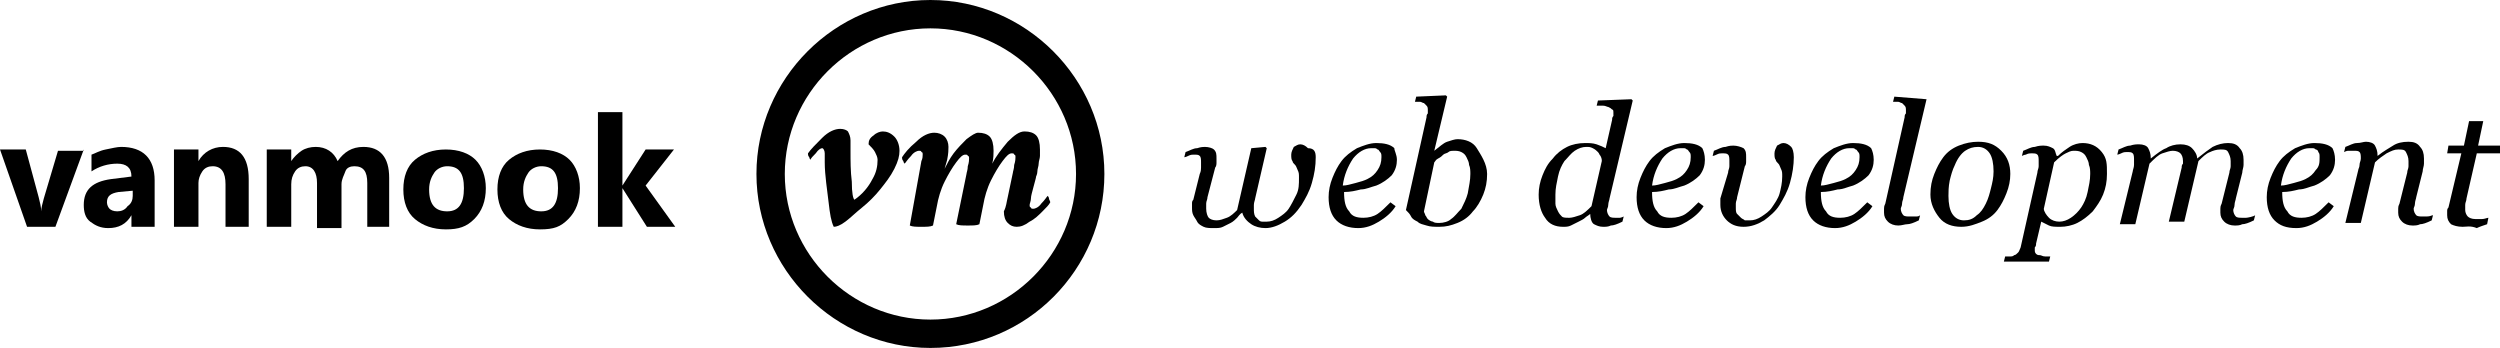 <?xml version="1.0" encoding="utf-8"?>
<!-- Generator: Adobe Illustrator 18.1.1, SVG Export Plug-In . SVG Version: 6.00 Build 0)  -->
<svg version="1.1" id="Layer_1" xmlns="http://www.w3.org/2000/svg" xmlns:xlink="http://www.w3.org/1999/xlink" x="0px" y="0px"
	 viewBox="0 0 194 27" enable-background="new 0 0 194 27" xml:space="preserve">
<g>
	<g>
		<path d="M6.5,11.6l-2.2,6H2.1l-2.1-6h2l1,3.7c0.1,0.4,0.2,0.8,0.2,1.1h0c0-0.3,0.1-0.6,0.2-1l1.1-3.7H6.5z"/>
		<path d="M12,17.6h-1.8v-0.9h0c-0.4,0.7-1,1-1.8,1c-0.6,0-1-0.2-1.4-0.5s-0.5-0.8-0.5-1.3c0-1.2,0.7-1.8,2.1-2l1.6-0.2
			c0-0.7-0.4-1-1.1-1c-0.7,0-1.4,0.2-2,0.6V12c0.3-0.1,0.6-0.3,1.1-0.4s0.9-0.2,1.2-0.2c1.7,0,2.6,0.9,2.6,2.6V17.6z M10.3,15.2
			v-0.4l-1.1,0.1c-0.6,0.1-0.9,0.3-0.9,0.8c0,0.2,0.1,0.4,0.2,0.5s0.3,0.2,0.6,0.2c0.3,0,0.6-0.1,0.8-0.4
			C10.2,15.8,10.3,15.5,10.3,15.2z"/>
		<path d="M19.3,17.6h-1.8v-3.3c0-0.9-0.3-1.4-1-1.4c-0.3,0-0.6,0.1-0.8,0.4s-0.3,0.6-0.3,0.9v3.4h-1.9v-6h1.9v0.9h0
			c0.4-0.7,1.1-1.1,1.9-1.1c1.3,0,2,0.8,2,2.5V17.6z"/>
		<path d="M30.3,17.6h-1.8v-3.4c0-0.9-0.3-1.3-1-1.3c-0.3,0-0.6,0.1-0.7,0.4s-0.3,0.6-0.3,1v3.4h-1.9v-3.5c0-0.8-0.3-1.3-0.9-1.3
			c-0.3,0-0.6,0.1-0.8,0.4s-0.3,0.6-0.3,1v3.3h-1.9v-6h1.9v0.9h0c0.2-0.3,0.5-0.6,0.8-0.8s0.7-0.3,1.1-0.3c0.8,0,1.4,0.4,1.7,1.1
			c0.5-0.7,1.1-1.1,2-1.1c1.3,0,2,0.8,2,2.4V17.6z"/>
		<path d="M34.6,17.8c-1,0-1.8-0.3-2.4-0.8s-0.9-1.3-0.9-2.3c0-1,0.3-1.8,0.9-2.3s1.4-0.8,2.4-0.8c1,0,1.8,0.3,2.3,0.8
			s0.8,1.3,0.8,2.2c0,1-0.3,1.8-0.9,2.4S35.6,17.8,34.6,17.8z M34.7,12.9c-0.4,0-0.8,0.2-1,0.5s-0.4,0.7-0.4,1.3
			c0,1.2,0.5,1.7,1.4,1.7c0.9,0,1.3-0.6,1.3-1.8C36,13.4,35.6,12.9,34.7,12.9z"/>
		<path d="M41.9,17.8c-1,0-1.8-0.3-2.4-0.8s-0.9-1.3-0.9-2.3c0-1,0.3-1.8,0.9-2.3s1.4-0.8,2.4-0.8c1,0,1.8,0.3,2.3,0.8
			s0.8,1.3,0.8,2.2c0,1-0.3,1.8-0.9,2.4S43,17.8,41.9,17.8z M42,12.9c-0.4,0-0.8,0.2-1,0.5s-0.4,0.7-0.4,1.3c0,1.2,0.5,1.7,1.4,1.7
			c0.9,0,1.3-0.6,1.3-1.8C43.3,13.4,42.9,12.9,42,12.9z"/>
		<path d="M52.4,17.6h-2.2l-1.9-3h0v3h-1.9V8.7h1.9v5.7h0l1.8-2.8h2.2l-2.2,2.8L52.4,17.6z"/>
	</g>
	<g>
		<path d="M102.1,12.2c0,0.7-0.1,1.3-0.3,2c-0.2,0.7-0.5,1.2-0.8,1.7c-0.4,0.6-0.8,1-1.3,1.3c-0.5,0.3-1,0.5-1.5,0.5
			c-0.4,0-0.8-0.1-1.1-0.3s-0.6-0.5-0.7-0.9c-0.2,0.1-0.3,0.3-0.4,0.4c-0.1,0.1-0.3,0.3-0.5,0.4c-0.2,0.1-0.4,0.2-0.6,0.3
			c-0.2,0.1-0.4,0.1-0.7,0.1c-0.3,0-0.6,0-0.8-0.1c-0.2-0.1-0.4-0.2-0.5-0.4c-0.1-0.2-0.2-0.3-0.3-0.5s-0.1-0.4-0.1-0.6
			c0-0.1,0-0.2,0-0.3c0-0.1,0-0.2,0.1-0.3l0.5-2c0.1-0.2,0.1-0.4,0.1-0.5c0-0.2,0-0.3,0-0.4c0-0.2,0-0.4-0.1-0.5
			c-0.1-0.1-0.2-0.1-0.5-0.1c-0.1,0-0.2,0-0.4,0.1s-0.3,0.1-0.3,0.1l0.1-0.4c0.3-0.1,0.6-0.3,0.9-0.3c0.3-0.1,0.5-0.1,0.6-0.1
			c0.3,0,0.6,0.1,0.7,0.2c0.2,0.2,0.2,0.4,0.2,0.7c0,0.1,0,0.2,0,0.3c0,0.1,0,0.3-0.1,0.4l-0.6,2.3c0,0.2-0.1,0.3-0.1,0.5
			s0,0.3,0,0.4c0,0.3,0.1,0.6,0.2,0.7s0.3,0.2,0.6,0.2c0.3,0,0.5-0.1,0.8-0.2c0.3-0.1,0.6-0.4,0.8-0.6l1.1-4.8l1.1-0.1l0.1,0.1
			l-0.9,3.9c0,0.1-0.1,0.3-0.1,0.5c0,0.2,0,0.3,0,0.3c0,0.2,0,0.4,0.1,0.6c0.1,0.1,0.2,0.2,0.3,0.3c0.1,0.1,0.2,0.1,0.3,0.1
			c0.1,0,0.2,0,0.3,0c0.3,0,0.6-0.1,0.9-0.3c0.3-0.2,0.6-0.4,0.8-0.7c0.2-0.3,0.4-0.7,0.6-1.1s0.2-0.8,0.2-1.3c0-0.3,0-0.4-0.1-0.6
			s-0.1-0.3-0.2-0.4c-0.1-0.1-0.2-0.2-0.2-0.3c-0.1-0.1-0.1-0.3-0.1-0.5c0-0.2,0.1-0.4,0.2-0.6c0.2-0.1,0.3-0.2,0.5-0.2
			c0.2,0,0.4,0.1,0.6,0.3C102,11.5,102.1,11.8,102.1,12.2z"/>
		<path d="M108.4,12.4c0,0.4-0.1,0.8-0.4,1.2c-0.3,0.3-0.7,0.6-1.2,0.8c-0.4,0.1-0.8,0.3-1.2,0.3c-0.4,0.1-0.8,0.2-1.3,0.2
			c0,0.7,0.1,1.2,0.4,1.5c0.2,0.4,0.6,0.5,1.1,0.5c0.4,0,0.8-0.1,1.1-0.3s0.6-0.5,1-0.9l0.4,0.3c-0.3,0.5-0.8,0.9-1.3,1.2
			s-1,0.5-1.6,0.5c-0.7,0-1.3-0.2-1.7-0.6c-0.4-0.4-0.6-1-0.6-1.8c0-0.5,0.1-1,0.3-1.5c0.2-0.5,0.4-0.9,0.7-1.3
			c0.3-0.4,0.7-0.7,1.2-1c0.5-0.2,1-0.4,1.5-0.4c0.6,0,1.1,0.1,1.4,0.4C108.2,11.7,108.4,12,108.4,12.4z M107.2,12.2
			c0-0.2,0-0.3-0.1-0.4s-0.1-0.2-0.2-0.2c-0.1-0.1-0.2-0.1-0.2-0.1s-0.2,0-0.3,0c-0.5,0-1,0.3-1.4,0.8c-0.4,0.6-0.7,1.3-0.8,2.1
			c0.3,0,0.6-0.1,1-0.2c0.4-0.1,0.7-0.2,0.9-0.3c0.4-0.2,0.6-0.4,0.8-0.7C107.1,12.9,107.2,12.6,107.2,12.2z"/>
		<path d="M115.4,13.5c0,0.6-0.1,1.1-0.3,1.6s-0.5,1-0.8,1.3c-0.3,0.4-0.7,0.7-1.2,0.9s-0.9,0.3-1.4,0.3c-0.4,0-0.7,0-1-0.1
			c-0.3-0.1-0.5-0.1-0.7-0.3c-0.2-0.1-0.4-0.2-0.5-0.4s-0.2-0.3-0.4-0.5l1.6-7.2c0-0.1,0-0.2,0.1-0.3c0-0.1,0-0.1,0-0.2
			c0-0.2,0-0.3-0.1-0.4s-0.1-0.1-0.2-0.2c-0.1,0-0.2-0.1-0.3-0.1s-0.3,0-0.4,0l0.1-0.4l2.3-0.1l0.1,0.1l-1,4.2h0
			c0.4-0.3,0.7-0.6,1-0.7c0.3-0.1,0.6-0.2,0.8-0.2c0.6,0,1.2,0.2,1.5,0.7S115.4,12.7,115.4,13.5z M114.1,13.5c0-0.2,0-0.5-0.1-0.7
			c0-0.2-0.1-0.4-0.2-0.6c-0.1-0.2-0.2-0.3-0.4-0.4s-0.4-0.1-0.6-0.1c-0.1,0-0.3,0-0.4,0.1s-0.3,0.1-0.4,0.2
			c-0.1,0.1-0.2,0.2-0.4,0.3s-0.2,0.2-0.3,0.3l-0.8,3.8c0,0.1,0.1,0.2,0.1,0.3c0.1,0.1,0.1,0.2,0.2,0.3c0.1,0.1,0.3,0.2,0.4,0.2
			c0.1,0.1,0.3,0.1,0.5,0.1c0.3,0,0.7-0.1,0.9-0.3c0.3-0.2,0.5-0.5,0.8-0.8c0.2-0.4,0.4-0.8,0.5-1.2C114,14.4,114.1,14,114.1,13.5z"
			/>
		<path d="M123.4,16.6L123.4,16.6c-0.1,0.1-0.3,0.2-0.4,0.3c-0.1,0.1-0.3,0.2-0.5,0.3c-0.2,0.1-0.4,0.2-0.6,0.3
			c-0.2,0.1-0.4,0.1-0.6,0.1c-0.6,0-1.1-0.2-1.4-0.7c-0.3-0.4-0.5-1-0.5-1.8c0-0.5,0.1-1,0.3-1.5s0.4-0.9,0.8-1.3
			c0.3-0.4,0.7-0.7,1.1-0.9c0.4-0.2,0.9-0.3,1.4-0.3c0.3,0,0.6,0,0.9,0.1s0.5,0.2,0.7,0.3l0.5-2.2c0-0.1,0-0.2,0.1-0.3
			c0-0.1,0-0.1,0-0.2c0-0.2,0-0.3-0.1-0.3c-0.1-0.1-0.1-0.1-0.3-0.2c-0.1,0-0.2-0.1-0.4-0.1s-0.3,0-0.5,0l0.1-0.4l2.6-0.1l0.1,0.1
			l-1.8,7.6c0,0.1-0.1,0.3-0.1,0.5c0,0.2-0.1,0.3-0.1,0.4c0,0.2,0.1,0.4,0.2,0.5c0.1,0.1,0.3,0.1,0.5,0.1c0.1,0,0.2,0,0.3,0
			c0.1,0,0.3-0.1,0.3-0.1l-0.1,0.4c-0.4,0.2-0.7,0.3-0.9,0.3c-0.2,0.1-0.4,0.1-0.6,0.1c-0.3,0-0.5-0.1-0.7-0.2
			S123.4,16.9,123.4,16.6z M124.3,12.5c0-0.1,0-0.2-0.1-0.4c-0.1-0.1-0.1-0.2-0.2-0.3c-0.1-0.1-0.2-0.2-0.4-0.3s-0.3-0.1-0.5-0.1
			c-0.3,0-0.6,0.1-0.9,0.3c-0.3,0.2-0.5,0.5-0.8,0.8c-0.2,0.3-0.4,0.7-0.5,1.2s-0.2,0.9-0.2,1.4c0,0.3,0,0.5,0,0.7
			c0,0.2,0.1,0.4,0.2,0.6c0.1,0.2,0.2,0.3,0.3,0.4c0.1,0.1,0.3,0.1,0.6,0.1c0.2,0,0.5-0.1,0.8-0.2c0.3-0.1,0.6-0.4,0.9-0.7
			L124.3,12.5z"/>
		<path d="M132.3,12.4c0,0.4-0.1,0.8-0.4,1.2c-0.3,0.3-0.7,0.6-1.2,0.8c-0.4,0.1-0.8,0.3-1.2,0.3c-0.4,0.1-0.8,0.2-1.3,0.2
			c0,0.7,0.1,1.2,0.4,1.5c0.2,0.4,0.6,0.5,1.1,0.5c0.4,0,0.8-0.1,1.1-0.3s0.6-0.5,1-0.9l0.4,0.3c-0.3,0.5-0.8,0.9-1.3,1.2
			s-1,0.5-1.6,0.5c-0.7,0-1.3-0.2-1.7-0.6c-0.4-0.4-0.6-1-0.6-1.8c0-0.5,0.1-1,0.3-1.5c0.2-0.5,0.4-0.9,0.7-1.3
			c0.3-0.4,0.7-0.7,1.2-1c0.5-0.2,1-0.4,1.5-0.4c0.6,0,1.1,0.1,1.4,0.4C132.2,11.7,132.3,12,132.3,12.4z M131.2,12.2
			c0-0.2,0-0.3-0.1-0.4s-0.1-0.2-0.2-0.2c-0.1-0.1-0.2-0.1-0.2-0.1s-0.2,0-0.3,0c-0.5,0-1,0.3-1.4,0.8c-0.4,0.6-0.7,1.3-0.8,2.1
			c0.3,0,0.6-0.1,1-0.2c0.4-0.1,0.7-0.2,0.9-0.3c0.4-0.2,0.6-0.4,0.8-0.7C131.1,12.9,131.2,12.6,131.2,12.2z"/>
		<path d="M139.2,12.2c0,0.6-0.1,1.3-0.3,2c-0.2,0.7-0.5,1.2-0.8,1.7c-0.3,0.5-0.8,0.9-1.2,1.2c-0.5,0.3-1,0.5-1.6,0.5
			c-0.6,0-1-0.2-1.3-0.5c-0.3-0.3-0.5-0.7-0.5-1.2c0-0.1,0-0.2,0-0.3c0-0.1,0-0.2,0-0.2l0.6-2c0-0.2,0.1-0.3,0.1-0.5
			c0-0.2,0-0.3,0-0.4c0-0.2,0-0.4-0.1-0.5c-0.1-0.1-0.2-0.1-0.5-0.1c-0.1,0-0.2,0-0.4,0.1s-0.3,0.1-0.3,0.1l0.1-0.4
			c0.3-0.1,0.6-0.3,0.9-0.3c0.3-0.1,0.5-0.1,0.6-0.1c0.3,0,0.6,0.1,0.8,0.2c0.2,0.2,0.2,0.4,0.2,0.7c0,0.1,0,0.2,0,0.3
			c0,0.1,0,0.3-0.1,0.4l-0.6,2.4c0,0.2-0.1,0.3-0.1,0.5s0,0.2,0,0.3c0,0.2,0,0.4,0.1,0.5c0.1,0.1,0.2,0.2,0.3,0.3
			c0.1,0.1,0.2,0.1,0.3,0.2c0.1,0,0.2,0,0.4,0c0.3,0,0.6-0.1,0.9-0.3c0.3-0.2,0.6-0.4,0.8-0.7c0.2-0.3,0.5-0.7,0.6-1.1
			s0.2-0.8,0.2-1.3c0-0.3,0-0.4-0.1-0.6s-0.1-0.3-0.2-0.4c-0.1-0.1-0.2-0.2-0.2-0.3c-0.1-0.1-0.1-0.3-0.1-0.5c0-0.2,0.1-0.4,0.2-0.6
			c0.2-0.1,0.3-0.2,0.5-0.2c0.2,0,0.4,0.1,0.6,0.3C139.1,11.5,139.2,11.8,139.2,12.2z"/>
		<path d="M145.4,12.4c0,0.4-0.1,0.8-0.4,1.2c-0.3,0.3-0.7,0.6-1.2,0.8c-0.4,0.1-0.8,0.3-1.2,0.3c-0.4,0.1-0.8,0.2-1.3,0.2
			c0,0.7,0.1,1.2,0.4,1.5c0.2,0.4,0.6,0.5,1.1,0.5c0.4,0,0.8-0.1,1.1-0.3s0.6-0.5,1-0.9l0.4,0.3c-0.3,0.5-0.8,0.9-1.3,1.2
			s-1,0.5-1.6,0.5c-0.7,0-1.3-0.2-1.7-0.6c-0.4-0.4-0.6-1-0.6-1.8c0-0.5,0.1-1,0.3-1.5c0.2-0.5,0.4-0.9,0.7-1.3
			c0.3-0.4,0.7-0.7,1.2-1c0.5-0.2,1-0.4,1.5-0.4c0.6,0,1.1,0.1,1.4,0.4C145.3,11.7,145.4,12,145.4,12.4z M144.3,12.2
			c0-0.2,0-0.3-0.1-0.4s-0.1-0.2-0.2-0.2c-0.1-0.1-0.2-0.1-0.2-0.1s-0.2,0-0.3,0c-0.5,0-1,0.3-1.4,0.8c-0.4,0.6-0.7,1.3-0.8,2.1
			c0.3,0,0.6-0.1,1-0.2c0.4-0.1,0.7-0.2,0.9-0.3c0.4-0.2,0.6-0.4,0.8-0.7C144.2,12.9,144.3,12.6,144.3,12.2z"/>
		<path d="M149.5,7.7l-1.8,7.6c0,0.2-0.1,0.3-0.1,0.5s-0.1,0.3-0.1,0.4c0,0.2,0.1,0.4,0.2,0.5s0.3,0.1,0.5,0.1c0.1,0,0.2,0,0.4,0
			c0.2,0,0.3,0,0.4-0.1l-0.1,0.4c-0.4,0.2-0.7,0.3-0.9,0.3s-0.4,0.1-0.7,0.1c-0.3,0-0.6-0.1-0.8-0.3c-0.2-0.2-0.3-0.4-0.3-0.7
			c0-0.1,0-0.2,0-0.3c0-0.1,0-0.2,0.1-0.4l1.5-6.7c0-0.1,0-0.2,0.1-0.3c0-0.1,0-0.1,0-0.2c0-0.2,0-0.3-0.1-0.4s-0.1-0.1-0.2-0.2
			c-0.1,0-0.2-0.1-0.3-0.1c-0.1,0-0.3,0-0.4,0l0.1-0.4L149.5,7.7L149.5,7.7z"/>
		<path d="M156,13.5c0,0.5-0.1,1-0.3,1.5s-0.4,0.9-0.7,1.3c-0.3,0.4-0.7,0.7-1.2,0.9c-0.5,0.2-1,0.4-1.6,0.4c-0.7,0-1.3-0.2-1.7-0.7
			c-0.4-0.5-0.7-1.1-0.7-1.8c0-0.6,0.1-1.1,0.3-1.6s0.4-0.9,0.7-1.3c0.3-0.4,0.7-0.7,1.2-0.9c0.5-0.2,1-0.3,1.5-0.3
			c0.8,0,1.3,0.2,1.8,0.7S156,12.8,156,13.5z M154.7,13.3c0-0.6-0.1-1.1-0.3-1.4c-0.2-0.3-0.5-0.5-0.9-0.5c-0.4,0-0.7,0.1-1,0.3
			c-0.3,0.2-0.6,0.6-0.8,1.1c-0.2,0.4-0.3,0.8-0.4,1.2c-0.1,0.5-0.1,0.9-0.1,1.2c0,0.6,0.1,1.1,0.3,1.4c0.2,0.3,0.5,0.5,0.9,0.5
			c0.4,0,0.7-0.1,1-0.4c0.3-0.2,0.5-0.5,0.7-0.9c0.2-0.4,0.3-0.8,0.4-1.2C154.6,14.2,154.7,13.8,154.7,13.3z"/>
		<path d="M163.5,13.5c0,0.6-0.1,1.1-0.3,1.6c-0.2,0.5-0.5,0.9-0.8,1.3c-0.4,0.4-0.8,0.7-1.2,0.9c-0.4,0.2-0.9,0.3-1.3,0.3
			c-0.4,0-0.7,0-0.9-0.1s-0.4-0.2-0.6-0.3l-0.4,1.7c0,0.1,0,0.2-0.1,0.3c0,0.1,0,0.2,0,0.2c0,0.1,0,0.2,0.1,0.3s0.2,0.1,0.3,0.1
			c0.1,0,0.2,0.1,0.4,0.1c0.1,0,0.2,0,0.4,0l-0.1,0.4h-3.5l0.1-0.4c0.1,0,0.3,0,0.4,0c0.1,0,0.2,0,0.3-0.1c0.1,0,0.2-0.1,0.3-0.2
			c0.1-0.1,0.1-0.2,0.2-0.4l1.3-5.8c0-0.2,0.1-0.3,0.1-0.5c0-0.2,0-0.3,0-0.4c0-0.2,0-0.4-0.1-0.5c-0.1-0.1-0.2-0.1-0.5-0.1
			c-0.1,0-0.2,0-0.4,0.1c-0.1,0-0.3,0.1-0.3,0.1l0.1-0.4c0.3-0.1,0.6-0.3,0.9-0.3c0.3-0.1,0.5-0.1,0.7-0.1c0.3,0,0.5,0.1,0.7,0.2
			s0.2,0.4,0.3,0.6h0.1c0.3-0.3,0.6-0.5,0.9-0.7c0.3-0.2,0.7-0.3,1-0.3c0.6,0,1.1,0.2,1.5,0.7S163.5,12.7,163.5,13.5z M161.5,16.1
			c0.2-0.3,0.4-0.7,0.5-1.2s0.2-0.9,0.2-1.4c0-0.2,0-0.5-0.1-0.7c0-0.2-0.1-0.4-0.2-0.6c-0.1-0.2-0.2-0.3-0.4-0.4
			c-0.2-0.1-0.4-0.1-0.6-0.1c-0.2,0-0.4,0.1-0.6,0.2s-0.5,0.3-0.9,0.7l-0.8,3.6c0,0.2,0.2,0.5,0.4,0.7c0.2,0.2,0.5,0.3,0.8,0.3
			c0.3,0,0.6-0.1,0.9-0.3C161,16.7,161.3,16.4,161.5,16.1z"/>
		<path d="M175,16.7l-0.1,0.4c-0.4,0.2-0.7,0.3-0.9,0.3c-0.2,0.1-0.4,0.1-0.6,0.1c-0.3,0-0.6-0.1-0.8-0.3c-0.2-0.2-0.3-0.4-0.3-0.7
			c0-0.1,0-0.2,0-0.3s0-0.2,0.1-0.4l0.6-2.4c0-0.2,0.1-0.3,0.1-0.5s0-0.3,0-0.4c0-0.3-0.1-0.5-0.2-0.7c-0.1-0.2-0.3-0.2-0.6-0.2
			c-0.3,0-0.6,0.1-0.8,0.2c-0.3,0.1-0.6,0.4-0.9,0.7l-1.1,4.7h-1.2l1-4.2c0-0.1,0-0.2,0.1-0.3c0-0.1,0-0.2,0-0.2
			c0-0.3-0.1-0.5-0.2-0.6s-0.3-0.2-0.6-0.2c-0.2,0-0.5,0.1-0.8,0.2c-0.3,0.1-0.6,0.4-1,0.8l-1.1,4.7h-1.2l1-4.1
			c0-0.1,0.1-0.3,0.1-0.5c0-0.2,0-0.3,0-0.4c0-0.2,0-0.4-0.1-0.5c-0.1-0.1-0.2-0.1-0.5-0.1c-0.1,0-0.2,0-0.4,0.1s-0.3,0.1-0.3,0.1
			l0.1-0.4c0.3-0.1,0.6-0.3,0.9-0.3c0.3-0.1,0.5-0.1,0.7-0.1c0.3,0,0.6,0.1,0.7,0.3c0.1,0.2,0.2,0.4,0.2,0.8h0
			c0.5-0.4,0.9-0.7,1.2-0.8c0.3-0.2,0.7-0.3,1.1-0.3c0.4,0,0.7,0.1,0.9,0.3s0.4,0.5,0.4,0.8h0c0.5-0.4,0.9-0.7,1.2-0.9
			c0.4-0.2,0.8-0.3,1.2-0.3c0.4,0,0.7,0.1,0.9,0.4c0.2,0.2,0.3,0.5,0.3,0.9c0,0.1,0,0.2,0,0.4s-0.1,0.4-0.1,0.6l-0.5,2
			c0,0.1-0.1,0.3-0.1,0.5c0,0.2-0.1,0.3-0.1,0.4c0,0.2,0.1,0.4,0.2,0.5s0.3,0.1,0.5,0.1c0.1,0,0.2,0,0.3,0S174.9,16.8,175,16.7z"/>
		<path d="M181.2,12.4c0,0.4-0.1,0.8-0.4,1.2c-0.3,0.3-0.7,0.6-1.2,0.8c-0.4,0.1-0.8,0.3-1.2,0.3c-0.4,0.1-0.8,0.2-1.3,0.2
			c0,0.7,0.1,1.2,0.4,1.5c0.2,0.4,0.6,0.5,1.1,0.5c0.4,0,0.8-0.1,1.1-0.3c0.3-0.2,0.6-0.5,1-0.9l0.4,0.3c-0.3,0.5-0.8,0.9-1.3,1.2
			s-1,0.5-1.6,0.5c-0.8,0-1.3-0.2-1.7-0.6s-0.6-1-0.6-1.8c0-0.5,0.1-1,0.3-1.5c0.2-0.5,0.4-0.9,0.7-1.3c0.3-0.4,0.7-0.7,1.2-1
			c0.5-0.2,1-0.4,1.5-0.4c0.6,0,1.1,0.1,1.4,0.4C181.1,11.7,181.2,12,181.2,12.4z M180,12.2c0-0.2,0-0.3-0.1-0.4
			c0-0.1-0.1-0.2-0.2-0.2c-0.1-0.1-0.2-0.1-0.2-0.1c-0.1,0-0.2,0-0.3,0c-0.5,0-1,0.3-1.4,0.8c-0.4,0.6-0.7,1.3-0.8,2.1
			c0.3,0,0.6-0.1,1-0.2s0.7-0.2,0.9-0.3c0.4-0.2,0.6-0.4,0.8-0.7C180,12.9,180,12.6,180,12.2z"/>
		<path d="M188.8,16.7l-0.1,0.4c-0.4,0.2-0.7,0.3-0.9,0.3c-0.2,0.1-0.4,0.1-0.6,0.1c-0.3,0-0.6-0.1-0.8-0.3s-0.3-0.4-0.3-0.7
			c0-0.1,0-0.2,0-0.3s0-0.2,0.1-0.4l0.6-2.4c0-0.2,0.1-0.3,0.1-0.5s0-0.3,0-0.4c0-0.3-0.1-0.5-0.2-0.7c-0.1-0.2-0.3-0.2-0.6-0.2
			c-0.3,0-0.5,0.1-0.9,0.3c-0.3,0.2-0.6,0.4-0.9,0.7l-1.1,4.7h-1.2l1-4.1c0-0.1,0.1-0.2,0.1-0.4s0.1-0.3,0.1-0.5
			c0-0.2,0-0.4-0.1-0.5s-0.2-0.1-0.5-0.1c-0.1,0-0.2,0-0.4,0c-0.1,0-0.3,0.1-0.3,0.1l0.1-0.4c0.3-0.1,0.6-0.3,0.9-0.3
			s0.5-0.1,0.7-0.1c0.3,0,0.6,0.1,0.7,0.3s0.2,0.4,0.2,0.8h0c0.5-0.4,0.9-0.6,1.2-0.8s0.7-0.3,1.2-0.3c0.4,0,0.7,0.1,0.9,0.4
			c0.2,0.2,0.3,0.5,0.3,0.9c0,0.1,0,0.2,0,0.4c0,0.2-0.1,0.4-0.1,0.6l-0.5,2c0,0.1-0.1,0.3-0.1,0.5s-0.1,0.3-0.1,0.4
			c0,0.2,0.1,0.4,0.2,0.5s0.3,0.1,0.5,0.1c0.1,0,0.2,0,0.3,0C188.6,16.8,188.7,16.7,188.8,16.7z"/>
		<path d="M191.1,17.6c-0.4,0-0.7-0.1-0.9-0.2c-0.2-0.2-0.3-0.4-0.3-0.7c0-0.1,0-0.2,0-0.3c0-0.1,0-0.2,0.1-0.3l1-4.2h-1.1l0.1-0.6
			h1.2l0.4-1.9h1.1l-0.4,1.9h1.8l-0.1,0.6h-1.8l-0.8,3.5c0,0.2-0.1,0.3-0.1,0.5c0,0.2,0,0.3,0,0.4c0,0.2,0.1,0.4,0.2,0.5
			c0.1,0.1,0.3,0.2,0.6,0.2c0.1,0,0.3,0,0.5,0c0.2,0,0.4-0.1,0.5-0.1l-0.1,0.5c-0.3,0.1-0.6,0.2-0.8,0.3
			C191.7,17.5,191.4,17.6,191.1,17.6z"/>
	</g>
	<g>
		<g>
			<g>
				<path d="M72.2,27c-7.4,0-13.5-6.1-13.5-13.5S64.8,0,72.2,0c7.4,0,13.5,6.1,13.5,13.5S79.7,27,72.2,27z M72.2,2.2
					c-6.2,0-11.3,5.1-11.3,11.3S66,24.8,72.2,24.8c6.2,0,11.3-5.1,11.3-11.3S78.4,2.2,72.2,2.2z"/>
			</g>
		</g>
		<g>
			<g>
				<path d="M66.3,15.5c0.6-0.4,1.1-1,1.4-1.6c0.3-0.5,0.4-1,0.4-1.5c0-0.2-0.1-0.4-0.2-0.6c-0.1-0.2-0.3-0.4-0.5-0.6
					c0-0.3,0.1-0.5,0.4-0.7c0.2-0.2,0.5-0.3,0.7-0.3c0.3,0,0.6,0.1,0.9,0.4c0.2,0.2,0.4,0.6,0.4,1.1c0,0.4-0.1,0.8-0.4,1.4
					s-0.7,1.1-1.1,1.6c-0.4,0.5-0.9,1-1.4,1.4c-0.5,0.4-0.9,0.8-1.3,1.1c-0.4,0.3-0.7,0.4-0.9,0.4c-0.2-0.4-0.3-1-0.4-1.9
					S64,13.6,64,12.6v-0.7c0-0.2-0.1-0.4-0.2-0.4c-0.1,0-0.3,0.1-0.5,0.4c-0.2,0.2-0.4,0.4-0.4,0.5c0,0-0.1-0.1-0.1-0.2
					c-0.1-0.1-0.1-0.2-0.1-0.3c0.2-0.3,0.6-0.7,1.1-1.2c0.5-0.5,1-0.7,1.4-0.7c0.3,0,0.5,0.1,0.6,0.2c0.1,0.2,0.2,0.4,0.2,0.7v0.5
					v0.3c0,0.8,0,1.6,0.1,2.4C66.1,15,66.2,15.4,66.3,15.5z"/>
			</g>
			<g>
				<path d="M78.2,15.3l0.4-1.9c0-0.1,0.1-0.3,0.1-0.6c0.1-0.3,0.1-0.5,0.1-0.6c0-0.1,0-0.2-0.1-0.2c0-0.1-0.1-0.1-0.2-0.1
					c-0.2,0-0.4,0.2-0.7,0.6c-0.3,0.4-0.6,0.9-0.9,1.5c-0.3,0.6-0.5,1.3-0.6,1.9l-0.3,1.5c-0.2,0.1-0.5,0.1-0.9,0.1
					c-0.4,0-0.7,0-0.9-0.1l0.8-3.9c0-0.1,0.1-0.3,0.1-0.6c0.1-0.3,0.1-0.5,0.1-0.6c0-0.1,0-0.2-0.1-0.2c0-0.1-0.1-0.1-0.2-0.1
					c-0.2,0-0.4,0.2-0.7,0.6c-0.3,0.4-0.6,0.9-0.9,1.5c-0.3,0.6-0.5,1.3-0.6,1.9l-0.3,1.5c-0.2,0.1-0.5,0.1-0.9,0.1
					c-0.4,0-0.7,0-0.9-0.1l0.9-5c0.1-0.2,0.1-0.4,0.1-0.5c0-0.1,0-0.2-0.1-0.2c0-0.1-0.1-0.1-0.2-0.1c-0.1,0-0.4,0.1-0.6,0.4
					c-0.3,0.3-0.4,0.5-0.5,0.6c0,0-0.1-0.1-0.1-0.2c-0.1-0.1-0.1-0.2-0.1-0.3c0.2-0.3,0.5-0.7,1.1-1.2c0.5-0.5,1-0.7,1.4-0.7
					c0.3,0,0.6,0.1,0.8,0.3c0.2,0.2,0.3,0.5,0.3,0.8c0,0.2,0,0.5-0.1,1l-0.2,0.7c0.2-0.4,0.4-0.8,0.7-1.2c0.3-0.4,0.7-0.8,1-1.1
					c0.4-0.3,0.7-0.5,0.9-0.5c0.4,0,0.7,0.1,0.9,0.3c0.2,0.2,0.3,0.6,0.3,1.1c0,0.2,0,0.6-0.1,1c0.3-0.6,0.7-1.1,1.2-1.7
					c0.5-0.5,0.9-0.8,1.3-0.8c0.4,0,0.7,0.1,0.9,0.3c0.2,0.2,0.3,0.6,0.3,1.1c0,0.1,0,0.3,0,0.5c0,0.2-0.1,0.4-0.1,0.6
					c0,0.2-0.1,0.4-0.1,0.6c0,0.2-0.1,0.4-0.1,0.4c0,0.1-0.1,0.4-0.2,0.8c-0.1,0.4-0.2,0.7-0.2,0.9c0,0.2-0.1,0.4-0.1,0.5
					c0,0.1,0,0.2,0.1,0.2c0,0.1,0.1,0.1,0.2,0.1c0.1,0,0.4-0.1,0.6-0.4c0.3-0.3,0.4-0.5,0.5-0.6c0,0,0.1,0.1,0.1,0.2
					s0.1,0.2,0.1,0.3c-0.1,0.2-0.3,0.4-0.6,0.7c-0.3,0.3-0.6,0.6-1,0.8c-0.4,0.3-0.7,0.4-1,0.4c-0.3,0-0.5-0.1-0.7-0.3
					s-0.3-0.5-0.3-0.9C78.1,16,78.1,15.7,78.2,15.3z"/>
			</g>
		</g>
	</g>
</g>
</svg>

